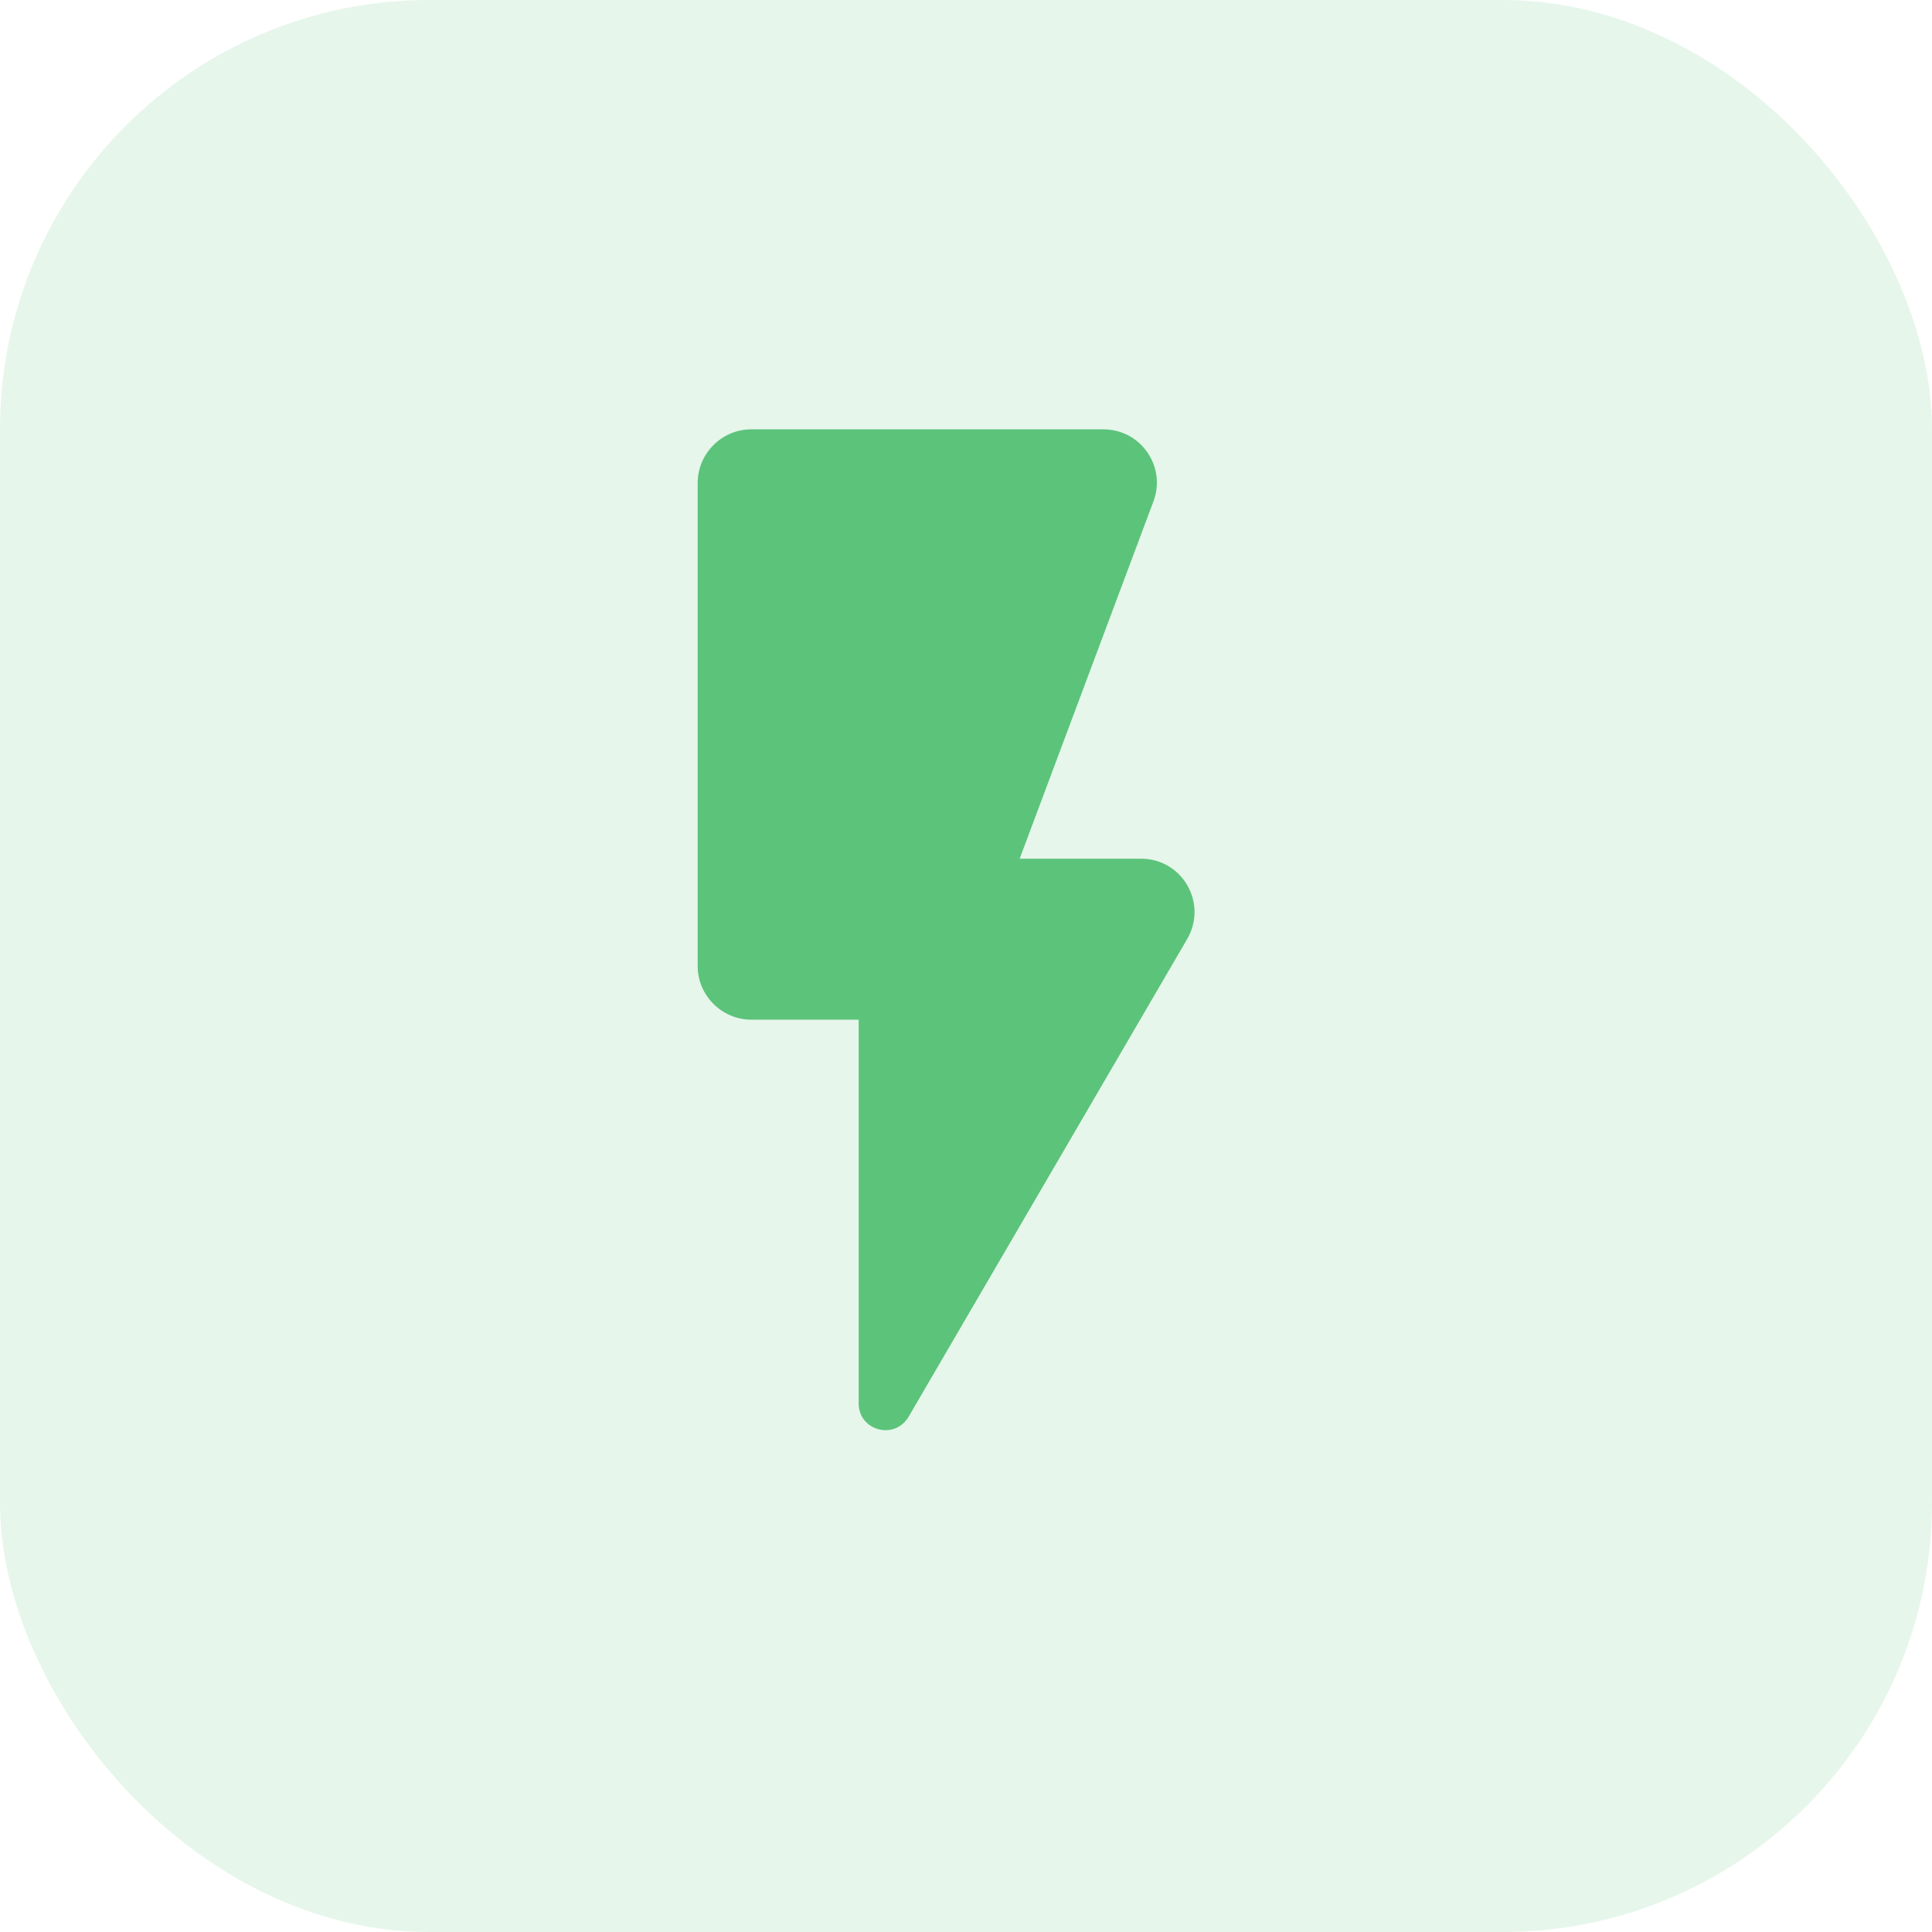 <svg width="36" height="36" viewBox="0 0 36 36" fill="none" xmlns="http://www.w3.org/2000/svg">
<rect width="36" height="36" rx="8" fill="#5CC37B" fill-opacity="0.15"/>
<g clip-path="url(#clip0_4378_45479)">
<path d="M13 9V18C13 18.55 13.45 19 14 19H16V26.15C16 26.66 16.67 26.84 16.93 26.4L22.12 17.5C22.51 16.83 22.03 16 21.26 16H19L21.49 9.35C21.74 8.7 21.26 8 20.56 8H14C13.45 8 13 8.45 13 9Z" fill="#5CC37B"/>
</g>
<defs>
<clipPath id="clip0_4378_45479">
<rect width="24" height="24" fill="white" transform="translate(6 6)"/>
</clipPath>
</defs>
</svg>
